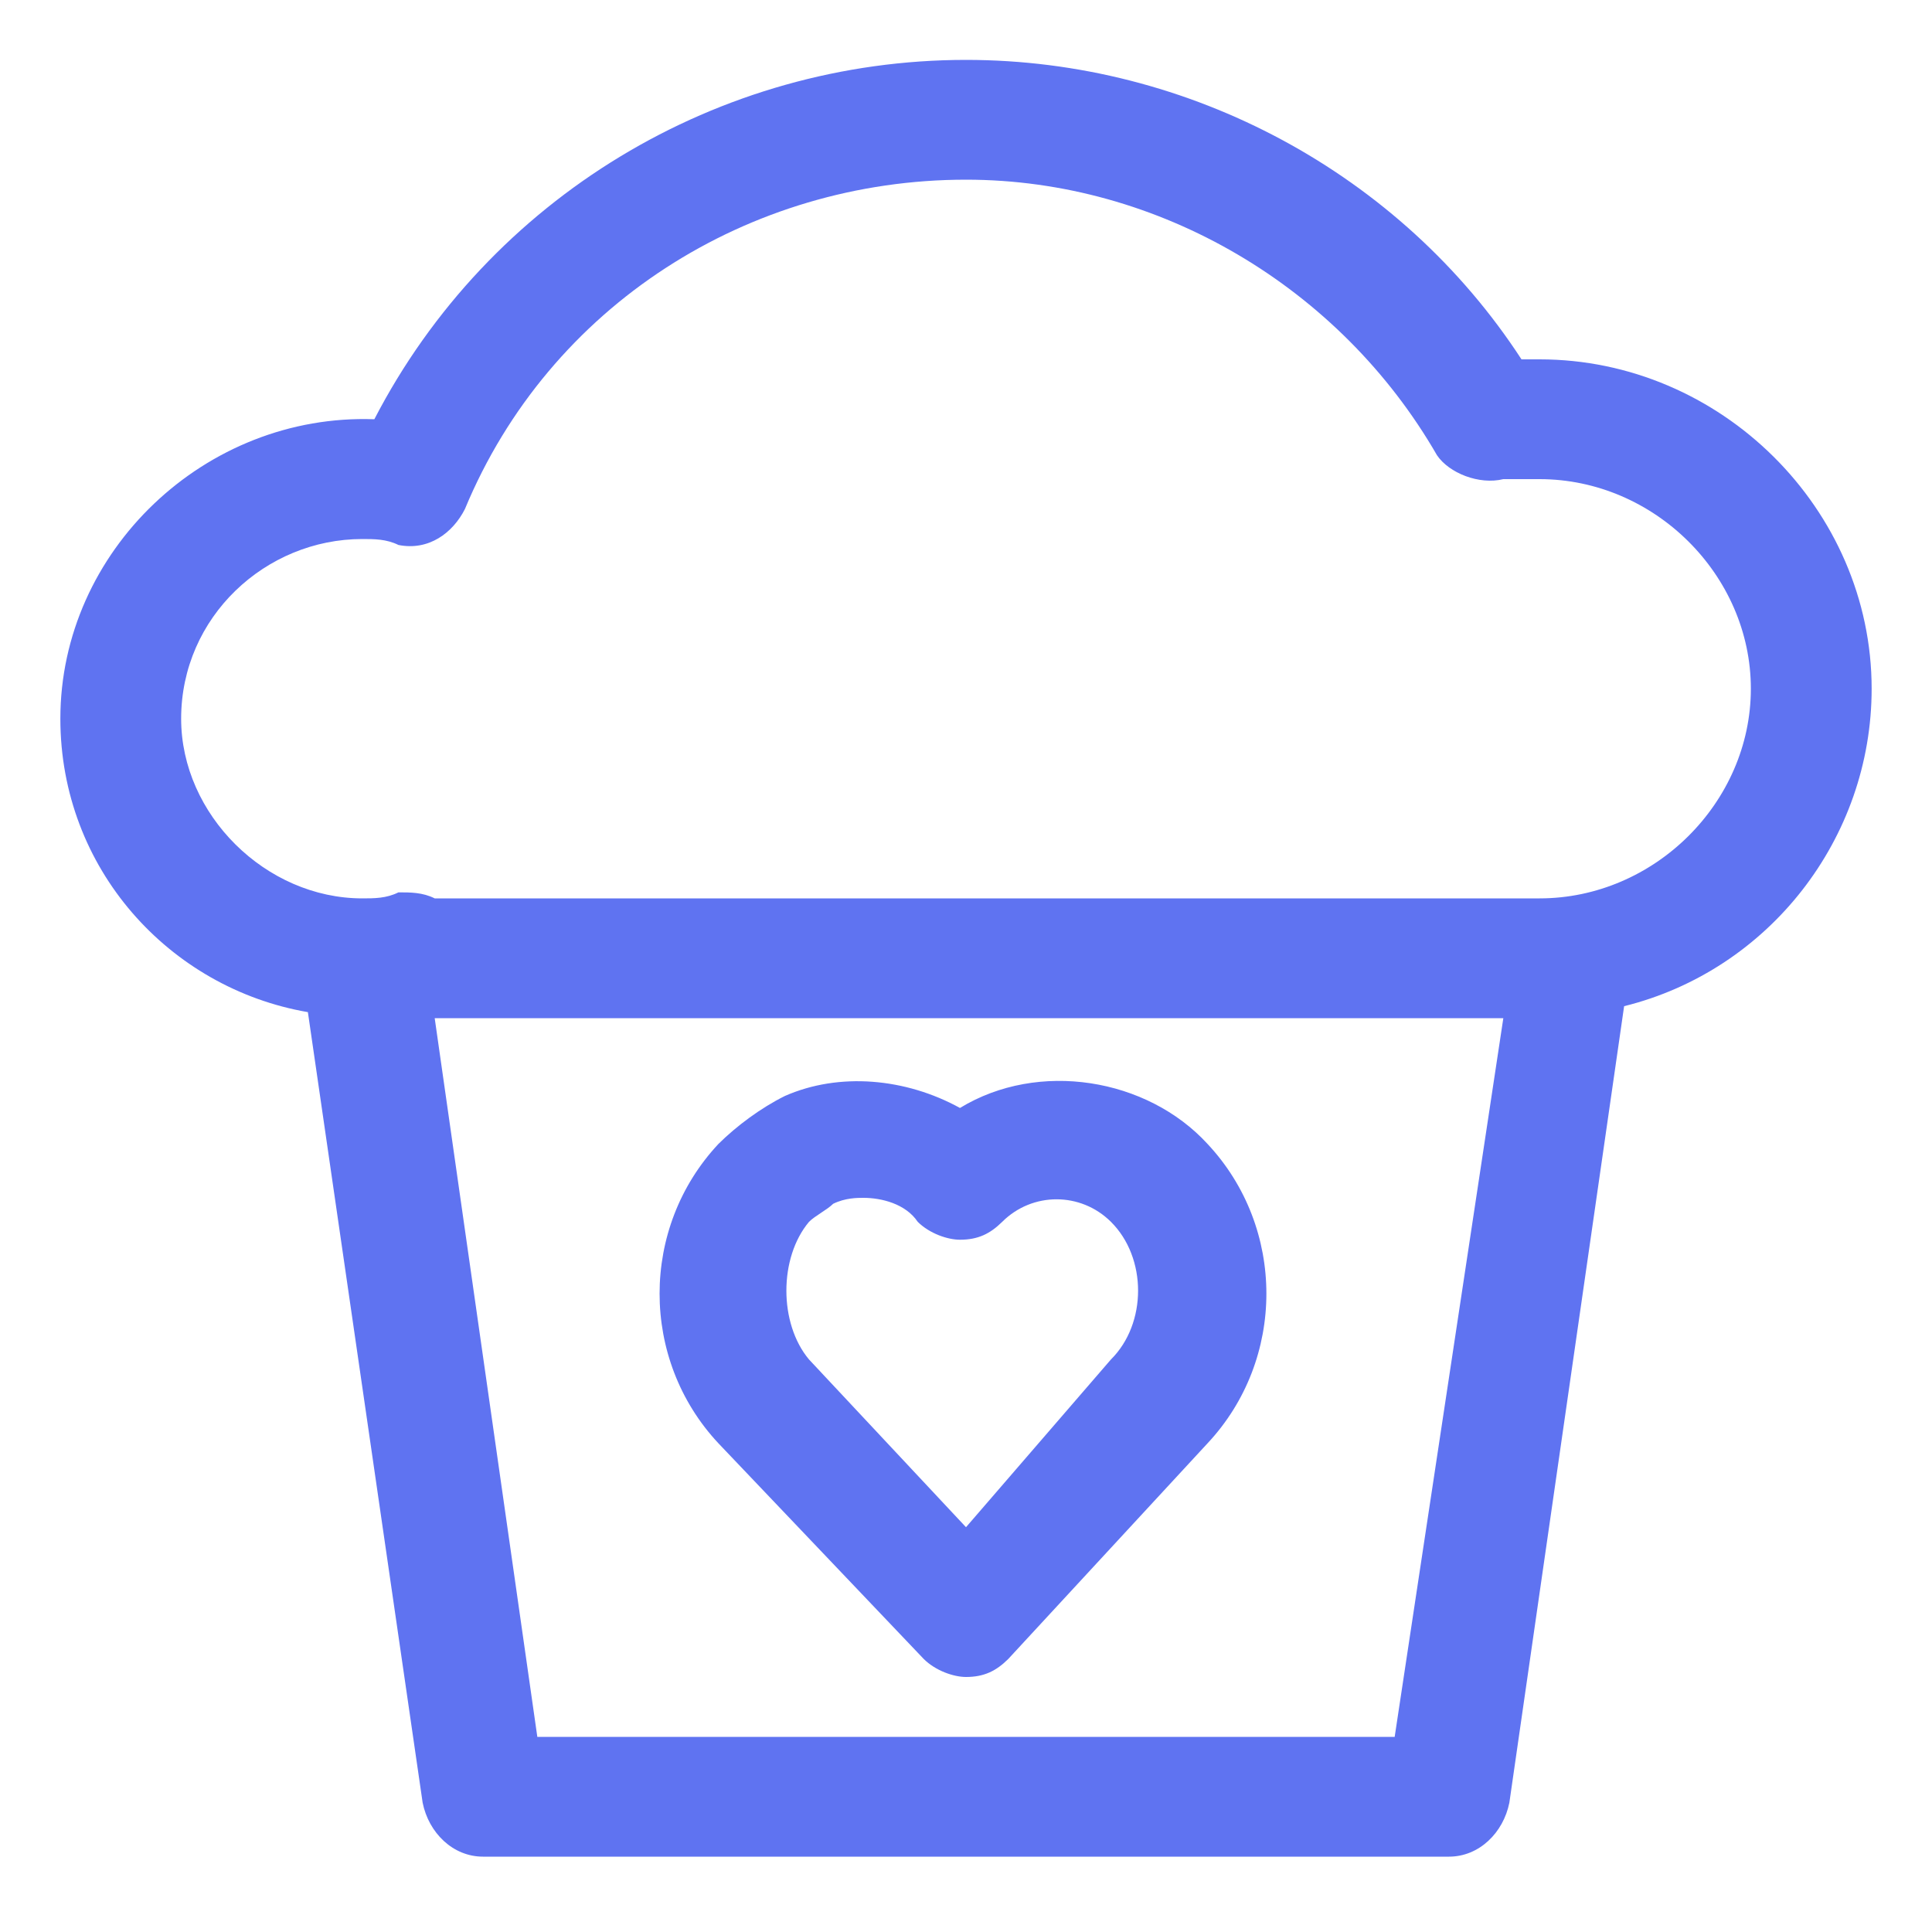 <svg width="25" height="25" viewBox="0 0 25 25" fill="none" xmlns="http://www.w3.org/2000/svg">
<path d="M24.219 8.912C24.219 6.587 22.266 4.65 19.922 4.65C19.844 4.65 19.766 4.65 19.688 4.65C18.125 2.247 15.391 0.775 12.5 0.775C9.297 0.775 6.328 2.557 4.844 5.425C2.656 5.347 0.781 7.13 0.781 9.3C0.781 11.237 2.188 12.787 3.984 13.097L5.469 23.327C5.547 23.715 5.859 24.025 6.25 24.025H18.75C19.141 24.025 19.453 23.715 19.531 23.327L21.016 13.02C22.891 12.555 24.219 10.85 24.219 8.912ZM18.047 22.475H6.953L5.625 13.175H19.453L18.047 22.475ZM19.922 11.625C19.844 11.625 19.766 11.625 19.766 11.625H19.688C19.609 11.625 19.609 11.625 19.609 11.625H5.625C5.469 11.547 5.312 11.547 5.156 11.547C5 11.625 4.844 11.625 4.688 11.625C3.438 11.625 2.344 10.54 2.344 9.3C2.344 7.982 3.438 6.975 4.688 6.975C4.844 6.975 5 6.975 5.156 7.052C5.547 7.13 5.859 6.897 6.016 6.587C7.109 3.952 9.688 2.325 12.5 2.325C15 2.325 17.344 3.72 18.594 5.89C18.75 6.122 19.141 6.277 19.453 6.2C19.609 6.2 19.766 6.2 19.922 6.2C21.406 6.2 22.656 7.44 22.656 8.912C22.656 10.385 21.406 11.625 19.922 11.625Z" fill="#5F73F1"/>
<path d="M11.953 21.467C12.109 21.622 12.344 21.7 12.5 21.7C12.734 21.7 12.891 21.622 13.047 21.467L15.625 18.677C16.641 17.592 16.641 15.887 15.625 14.802C14.844 13.95 13.438 13.717 12.422 14.337C11.719 13.95 10.859 13.872 10.156 14.182C9.844 14.337 9.531 14.57 9.297 14.802C8.281 15.887 8.281 17.592 9.297 18.677L11.953 21.467ZM10.469 15.81C10.547 15.732 10.703 15.655 10.781 15.577C10.938 15.5 11.094 15.5 11.172 15.5C11.406 15.5 11.719 15.577 11.875 15.81C12.031 15.965 12.266 16.042 12.422 16.042C12.656 16.042 12.812 15.965 12.969 15.81C13.359 15.422 13.984 15.422 14.375 15.81C14.844 16.275 14.844 17.127 14.375 17.592L12.5 19.762L10.469 17.592C10.078 17.127 10.078 16.275 10.469 15.81Z" fill="#5F73F1"/>
</svg>
